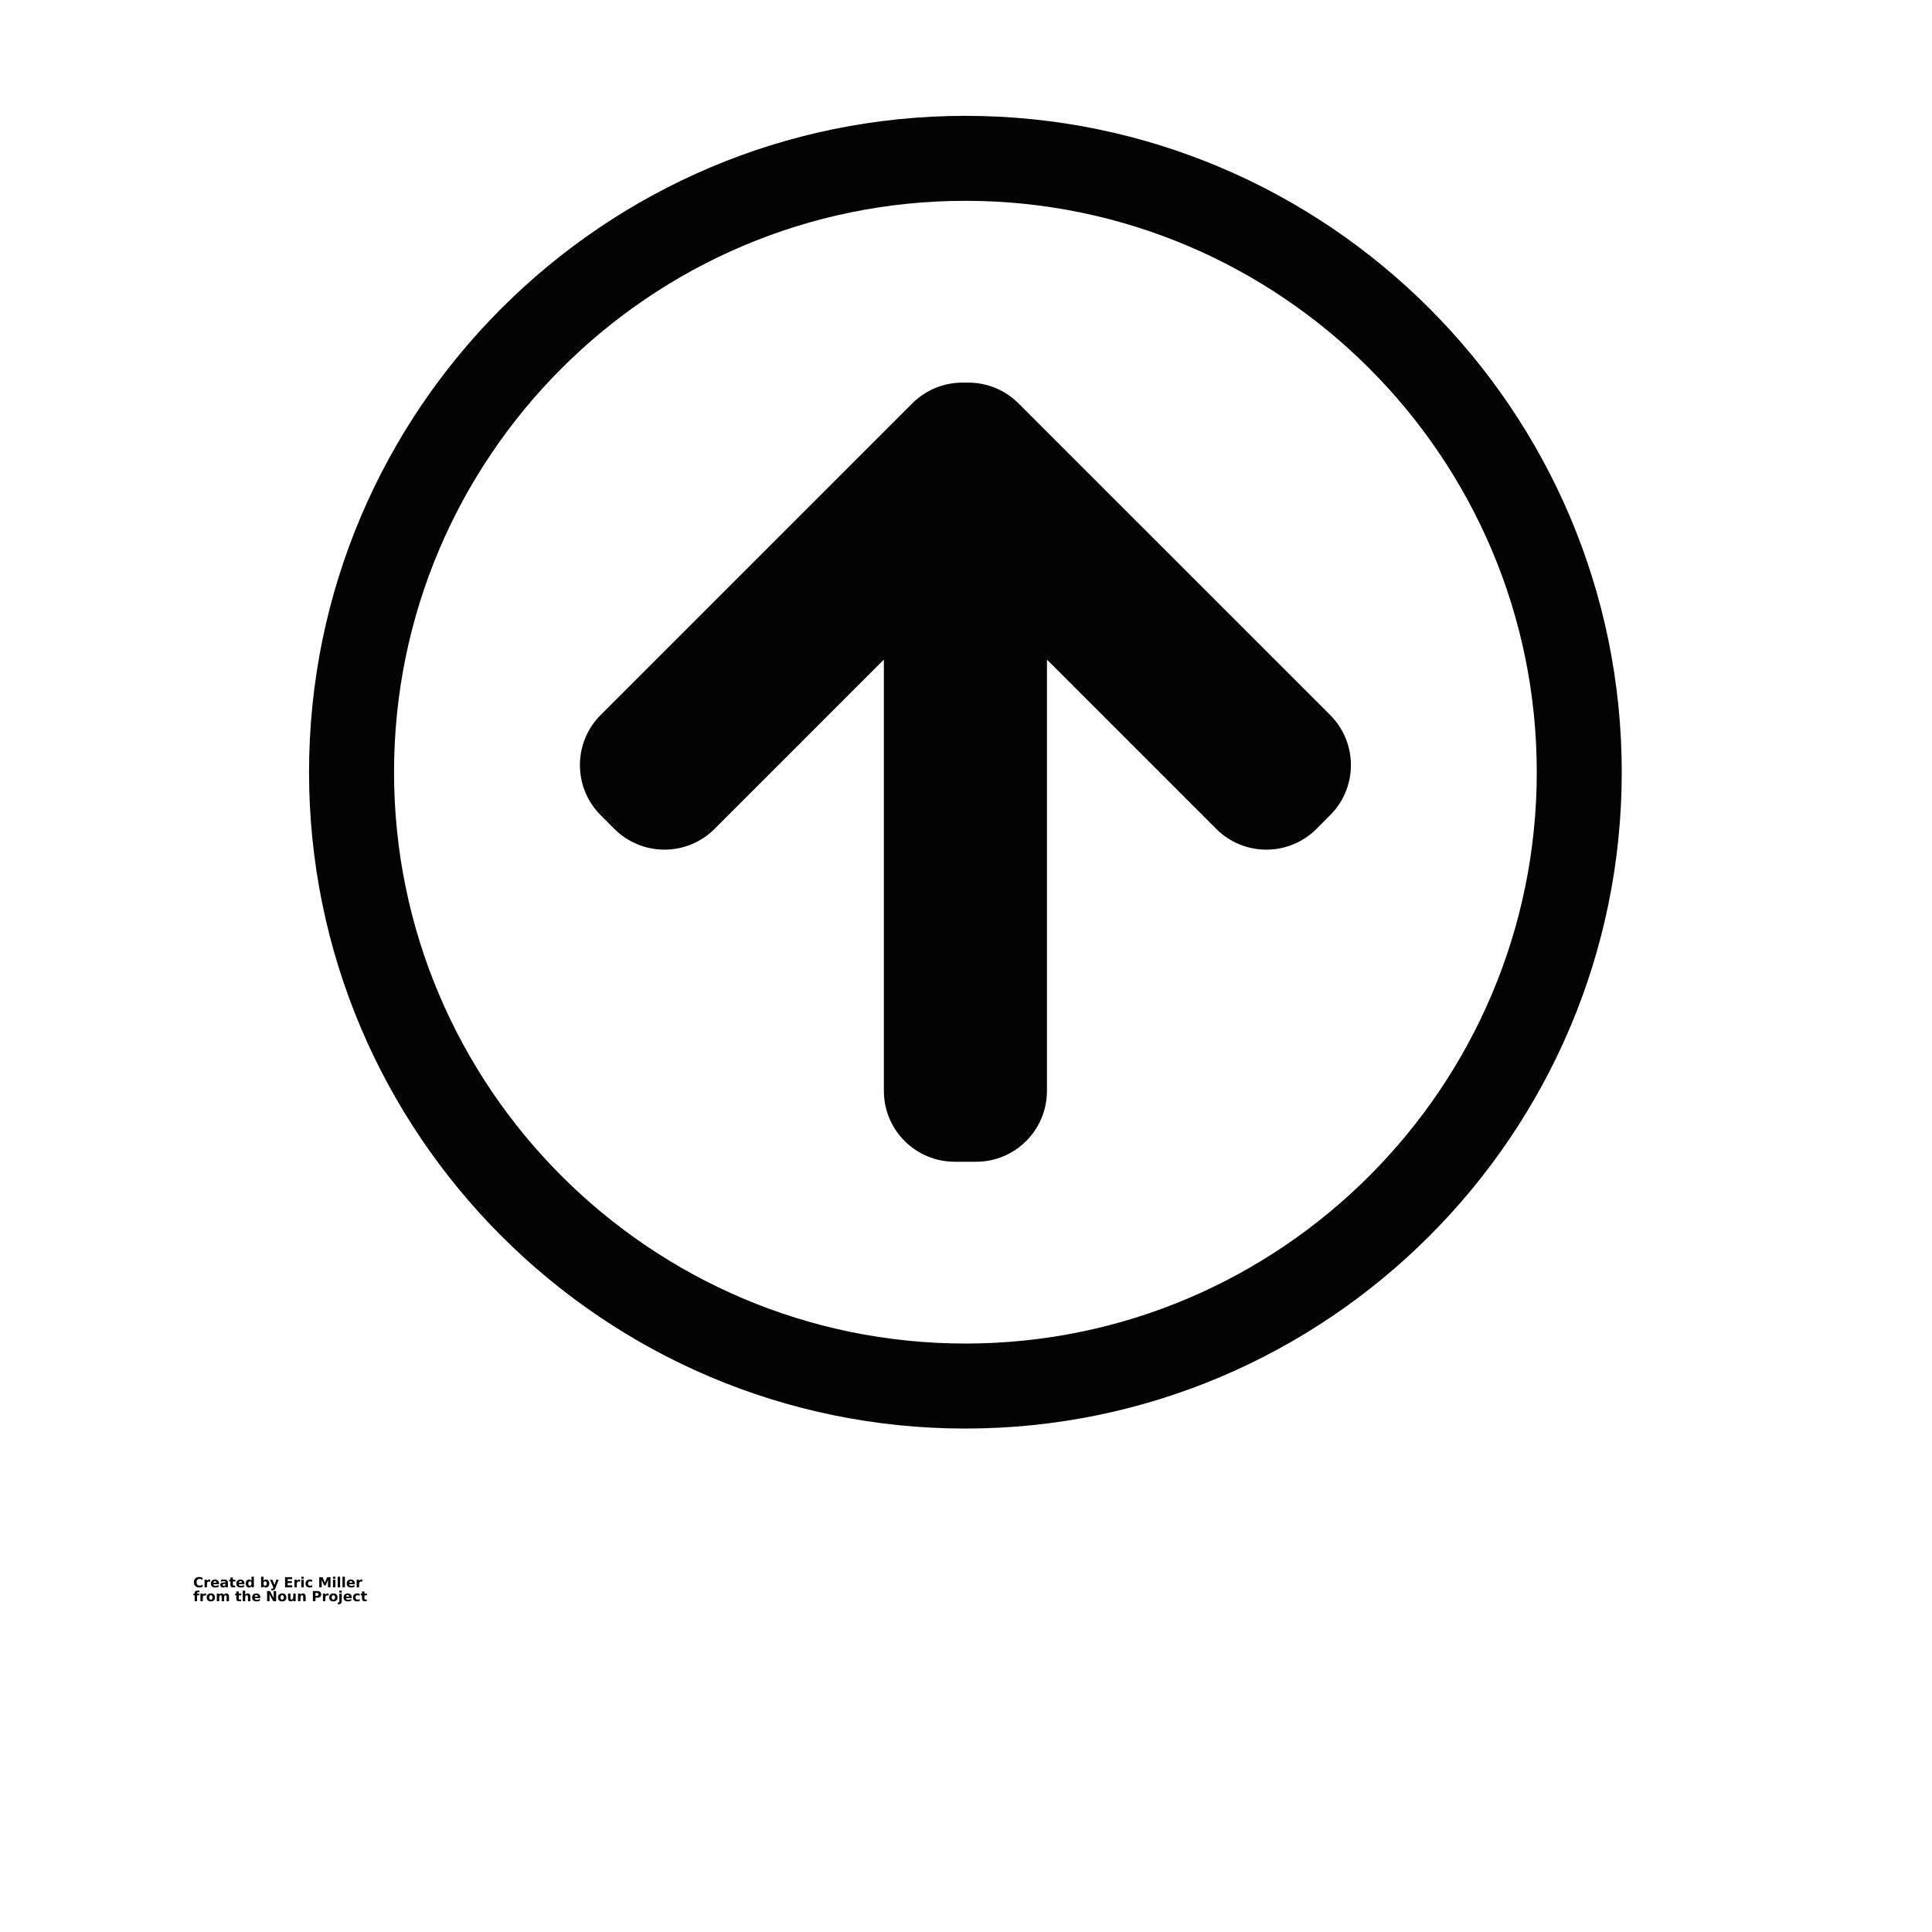 <?xml version="1.0" encoding="UTF-8"?>
<svg width="700pt" height="700pt" version="1.1" viewBox="0 0 700 700" xmlns="http://www.w3.org/2000/svg" xmlns:xlink="http://www.w3.org/1999/xlink">
 <defs>
  <symbol id="v" overflow="visible">
   <path d="m3.375-0.203c-0.18 0.094-0.359 0.164-0.547 0.203-0.188 0.051-0.387 0.078-0.594 0.078-0.605 0-1.09-0.172-1.453-0.516-0.355-0.344-0.531-0.805-0.531-1.391 0-0.582 0.176-1.047 0.531-1.391 0.363-0.344 0.848-0.516 1.453-0.516 0.207 0 0.406 0.027 0.594 0.078 0.188 0.043 0.367 0.105 0.547 0.188v0.766c-0.18-0.113-0.355-0.195-0.531-0.25-0.168-0.062-0.344-0.094-0.531-0.094-0.336 0-0.602 0.109-0.797 0.328-0.188 0.211-0.281 0.508-0.281 0.891 0 0.375 0.094 0.672 0.281 0.891 0.195 0.219 0.461 0.328 0.797 0.328 0.188 0 0.363-0.023 0.531-0.078 0.176-0.062 0.352-0.148 0.531-0.266z"/>
  </symbol>
  <symbol id="b" overflow="visible">
   <path d="m2.469-2c-0.086-0.039-0.164-0.066-0.234-0.078-0.074-0.02-0.152-0.031-0.234-0.031-0.219 0-0.391 0.074-0.516 0.219-0.125 0.148-0.188 0.355-0.188 0.625v1.266h-0.875v-2.75h0.875v0.453c0.113-0.176 0.242-0.305 0.391-0.391 0.145-0.082 0.32-0.125 0.531-0.125h0.094c0.031 0 0.082 0.008 0.156 0.016z"/>
  </symbol>
  <symbol id="a" overflow="visible">
   <path d="m3.172-1.391v0.266h-2.062c0.02 0.199 0.094 0.352 0.219 0.453 0.133 0.105 0.316 0.156 0.547 0.156 0.188 0 0.375-0.023 0.562-0.078 0.195-0.051 0.395-0.133 0.594-0.25v0.672c-0.199 0.086-0.402 0.148-0.609 0.188-0.211 0.039-0.418 0.062-0.625 0.062-0.5 0-0.891-0.125-1.172-0.375-0.273-0.258-0.406-0.617-0.406-1.078 0-0.445 0.133-0.797 0.406-1.047 0.27-0.258 0.641-0.391 1.109-0.391 0.438 0 0.785 0.133 1.047 0.391 0.258 0.262 0.391 0.605 0.391 1.031zm-0.906-0.281c0-0.164-0.055-0.301-0.156-0.406-0.094-0.102-0.219-0.156-0.375-0.156-0.168 0-0.309 0.047-0.422 0.141-0.105 0.094-0.168 0.234-0.188 0.422z"/>
  </symbol>
  <symbol id="l" overflow="visible">
   <path d="m1.656-1.234c-0.188 0-0.328 0.031-0.422 0.094-0.086 0.062-0.125 0.152-0.125 0.266 0 0.117 0.035 0.203 0.109 0.266 0.07 0.062 0.176 0.094 0.312 0.094 0.164 0 0.301-0.055 0.406-0.172 0.113-0.125 0.172-0.273 0.172-0.453v-0.094zm1.344-0.328v1.562h-0.891v-0.406c-0.117 0.168-0.246 0.293-0.391 0.375-0.148 0.07-0.328 0.109-0.547 0.109-0.281 0-0.512-0.082-0.688-0.25-0.18-0.164-0.266-0.383-0.266-0.656 0-0.32 0.109-0.555 0.328-0.703 0.219-0.156 0.566-0.234 1.047-0.234h0.516v-0.062c0-0.133-0.059-0.234-0.172-0.297-0.105-0.07-0.273-0.109-0.5-0.109-0.188 0-0.367 0.023-0.531 0.062-0.156 0.031-0.309 0.09-0.453 0.172v-0.672c0.188-0.051 0.375-0.086 0.562-0.109 0.195-0.02 0.391-0.031 0.578-0.031 0.5 0 0.859 0.102 1.078 0.297 0.219 0.188 0.328 0.508 0.328 0.953z"/>
  </symbol>
  <symbol id="c" overflow="visible">
   <path d="m1.391-3.531v0.781h0.906v0.625h-0.906v1.172c0 0.125 0.02 0.215 0.062 0.266 0.051 0.043 0.156 0.062 0.312 0.062h0.453v0.625h-0.766c-0.344 0-0.59-0.07-0.734-0.219-0.148-0.145-0.219-0.391-0.219-0.734v-1.172h-0.438v-0.625h0.438v-0.781z"/>
  </symbol>
  <symbol id="k" overflow="visible">
   <path d="m2.297-2.344v-1.484h0.875v3.828h-0.875v-0.391c-0.125 0.156-0.262 0.277-0.406 0.359-0.148 0.07-0.312 0.109-0.5 0.109-0.344 0-0.625-0.133-0.844-0.406-0.219-0.27-0.328-0.617-0.328-1.047 0-0.426 0.109-0.77 0.328-1.031 0.219-0.27 0.5-0.406 0.844-0.406 0.188 0 0.352 0.039 0.5 0.109 0.145 0.074 0.281 0.195 0.406 0.359zm-0.578 1.781c0.188 0 0.328-0.066 0.422-0.203 0.102-0.145 0.156-0.348 0.156-0.609 0-0.258-0.055-0.457-0.156-0.594-0.094-0.133-0.234-0.203-0.422-0.203s-0.336 0.07-0.438 0.203c-0.094 0.137-0.141 0.336-0.141 0.594 0 0.262 0.047 0.465 0.141 0.609 0.102 0.137 0.25 0.203 0.438 0.203z"/>
  </symbol>
  <symbol id="j" overflow="visible">
   <path d="m1.891-0.562c0.188 0 0.328-0.066 0.422-0.203 0.102-0.145 0.156-0.348 0.156-0.609 0-0.258-0.055-0.457-0.156-0.594-0.094-0.133-0.234-0.203-0.422-0.203s-0.336 0.07-0.438 0.203c-0.105 0.137-0.156 0.336-0.156 0.594 0 0.262 0.051 0.465 0.156 0.609 0.102 0.137 0.25 0.203 0.438 0.203zm-0.594-1.781c0.125-0.164 0.258-0.285 0.406-0.359 0.145-0.07 0.316-0.109 0.516-0.109 0.332 0 0.609 0.137 0.828 0.406 0.219 0.262 0.328 0.605 0.328 1.031 0 0.43-0.109 0.777-0.328 1.047-0.219 0.273-0.496 0.406-0.828 0.406-0.199 0-0.371-0.039-0.516-0.109-0.148-0.082-0.281-0.203-0.406-0.359v0.391h-0.875v-3.828h0.875z"/>
  </symbol>
  <symbol id="i" overflow="visible">
   <path d="m0.062-2.75h0.875l0.75 1.859 0.625-1.859h0.875l-1.156 3.016c-0.117 0.301-0.25 0.508-0.406 0.625-0.156 0.125-0.359 0.188-0.609 0.188h-0.516v-0.562h0.281c0.145 0 0.25-0.027 0.312-0.078 0.07-0.055 0.129-0.137 0.172-0.25l0.016-0.078z"/>
  </symbol>
  <symbol id="h" overflow="visible">
   <path d="m0.469-3.672h2.547v0.719h-1.609v0.688h1.516v0.703h-1.516v0.844h1.656v0.719h-2.594z"/>
  </symbol>
  <symbol id="g" overflow="visible">
   <path d="m0.422-2.75h0.875v2.75h-0.875zm0-1.078h0.875v0.719h-0.875z"/>
  </symbol>
  <symbol id="f" overflow="visible">
   <path d="m2.641-2.672v0.719c-0.117-0.082-0.234-0.141-0.359-0.172-0.117-0.039-0.242-0.062-0.375-0.062-0.242 0-0.434 0.074-0.578 0.219-0.137 0.137-0.203 0.336-0.203 0.594 0 0.262 0.066 0.465 0.203 0.609 0.145 0.137 0.336 0.203 0.578 0.203 0.145 0 0.273-0.02 0.391-0.062 0.125-0.039 0.238-0.098 0.344-0.172v0.719c-0.137 0.055-0.277 0.086-0.422 0.109-0.137 0.031-0.277 0.047-0.422 0.047-0.492 0-0.875-0.125-1.156-0.375-0.281-0.258-0.422-0.617-0.422-1.078 0-0.445 0.141-0.797 0.422-1.047 0.281-0.258 0.664-0.391 1.156-0.391 0.145 0 0.285 0.016 0.422 0.047 0.145 0.023 0.285 0.055 0.422 0.094z"/>
  </symbol>
  <symbol id="u" overflow="visible">
   <path d="m0.469-3.672h1.203l0.828 1.969 0.844-1.969h1.203v3.672h-0.906v-2.688l-0.844 1.984h-0.594l-0.844-1.984v2.688h-0.891z"/>
  </symbol>
  <symbol id="e" overflow="visible">
   <path d="m0.422-3.828h0.875v3.828h-0.875z"/>
  </symbol>
  <symbol id="t" overflow="visible">
   <path d="m2.234-3.828v0.578h-0.484c-0.125 0-0.215 0.027-0.266 0.078-0.055 0.043-0.078 0.121-0.078 0.234v0.188h0.766v0.625h-0.766v2.125h-0.875v-2.125h-0.438v-0.625h0.438v-0.188c0-0.301 0.082-0.523 0.25-0.672 0.164-0.145 0.426-0.219 0.781-0.219z"/>
  </symbol>
  <symbol id="d" overflow="visible">
   <path d="m1.734-2.188c-0.199 0-0.352 0.074-0.453 0.219-0.105 0.137-0.156 0.336-0.156 0.594 0 0.262 0.051 0.465 0.156 0.609 0.102 0.137 0.254 0.203 0.453 0.203 0.188 0 0.332-0.066 0.438-0.203 0.102-0.145 0.156-0.348 0.156-0.609 0-0.258-0.055-0.457-0.156-0.594-0.105-0.145-0.25-0.219-0.438-0.219zm0-0.625c0.469 0 0.832 0.133 1.094 0.391 0.27 0.25 0.406 0.602 0.406 1.047 0 0.461-0.137 0.82-0.406 1.078-0.262 0.25-0.625 0.375-1.094 0.375-0.48 0-0.855-0.125-1.125-0.375-0.262-0.258-0.391-0.617-0.391-1.078 0-0.445 0.129-0.797 0.391-1.047 0.27-0.258 0.645-0.391 1.125-0.391z"/>
  </symbol>
  <symbol id="s" overflow="visible">
   <path d="m2.969-2.297c0.113-0.164 0.242-0.289 0.391-0.375 0.156-0.094 0.328-0.141 0.516-0.141 0.312 0 0.551 0.102 0.719 0.297 0.164 0.188 0.25 0.469 0.25 0.844v1.672h-0.891v-1.438c0.008-0.02 0.016-0.039 0.016-0.062v-0.094c0-0.195-0.031-0.336-0.094-0.422-0.055-0.094-0.148-0.141-0.281-0.141-0.168 0-0.297 0.074-0.391 0.219-0.086 0.137-0.125 0.336-0.125 0.594v1.344h-0.891v-1.438c0-0.301-0.027-0.492-0.078-0.578-0.055-0.094-0.148-0.141-0.281-0.141-0.168 0-0.297 0.074-0.391 0.219-0.094 0.137-0.141 0.328-0.141 0.578v1.359h-0.875v-2.75h0.875v0.406c0.113-0.156 0.238-0.27 0.375-0.344 0.145-0.082 0.301-0.125 0.469-0.125 0.188 0 0.352 0.047 0.5 0.141 0.145 0.086 0.254 0.211 0.328 0.375z"/>
  </symbol>
  <symbol id="r" overflow="visible">
   <path d="m3.188-1.672v1.672h-0.891v-1.281c0-0.238-0.008-0.398-0.016-0.484-0.012-0.094-0.027-0.16-0.047-0.203-0.031-0.062-0.078-0.109-0.141-0.141s-0.133-0.047-0.203-0.047c-0.188 0-0.336 0.074-0.438 0.219-0.105 0.137-0.156 0.328-0.156 0.578v1.359h-0.875v-3.828h0.875v1.484c0.133-0.164 0.273-0.285 0.422-0.359 0.156-0.07 0.32-0.109 0.5-0.109 0.312 0 0.551 0.102 0.719 0.297 0.164 0.188 0.25 0.469 0.25 0.844z"/>
  </symbol>
  <symbol id="q" overflow="visible">
   <path d="m0.469-3.672h1.047l1.344 2.516v-2.516h0.891v3.672h-1.062l-1.328-2.516v2.516h-0.891z"/>
  </symbol>
  <symbol id="p" overflow="visible">
   <path d="m0.391-1.078v-1.672h0.891v0.281c0 0.148-0.008 0.336-0.016 0.562v0.438c0 0.23 0.004 0.391 0.016 0.484 0.02 0.094 0.039 0.164 0.062 0.203 0.039 0.062 0.086 0.109 0.141 0.141 0.062 0.031 0.129 0.047 0.203 0.047 0.188 0 0.332-0.066 0.438-0.203 0.102-0.145 0.156-0.344 0.156-0.594v-1.359h0.875v2.75h-0.875v-0.391c-0.137 0.156-0.277 0.277-0.422 0.359-0.148 0.07-0.309 0.109-0.484 0.109-0.324 0-0.57-0.098-0.734-0.297-0.168-0.195-0.25-0.484-0.25-0.859z"/>
  </symbol>
  <symbol id="o" overflow="visible">
   <path d="m3.188-1.672v1.672h-0.891v-1.281c0-0.238-0.008-0.398-0.016-0.484-0.012-0.094-0.027-0.16-0.047-0.203-0.031-0.062-0.078-0.109-0.141-0.141s-0.133-0.047-0.203-0.047c-0.188 0-0.336 0.074-0.438 0.219-0.105 0.137-0.156 0.328-0.156 0.578v1.359h-0.875v-2.75h0.875v0.406c0.133-0.164 0.273-0.285 0.422-0.359 0.156-0.07 0.32-0.109 0.5-0.109 0.312 0 0.551 0.102 0.719 0.297 0.164 0.188 0.25 0.469 0.25 0.844z"/>
  </symbol>
  <symbol id="n" overflow="visible">
   <path d="m0.469-3.672h1.562c0.469 0 0.828 0.105 1.078 0.312 0.25 0.211 0.375 0.508 0.375 0.891 0 0.387-0.125 0.684-0.375 0.891-0.25 0.211-0.609 0.312-1.078 0.312h-0.625v1.266h-0.938zm0.938 0.688v1.031h0.531c0.176 0 0.312-0.039 0.406-0.125 0.102-0.094 0.156-0.223 0.156-0.391 0-0.164-0.055-0.289-0.156-0.375-0.094-0.094-0.23-0.141-0.406-0.141z"/>
  </symbol>
  <symbol id="m" overflow="visible">
   <path d="m0.422-2.75h0.875v2.703c0 0.363-0.09 0.641-0.266 0.828-0.18 0.195-0.434 0.297-0.766 0.297h-0.438v-0.562h0.156c0.164 0 0.281-0.043 0.344-0.125 0.062-0.074 0.094-0.219 0.094-0.438zm0-1.078h0.875v0.719h-0.875z"/>
  </symbol>
 </defs>
 <g>
  <path d="m587.59 279.78c0-131.13-106.68-237.81-237.81-237.81-131.13 0-237.81 106.68-237.81 237.81s106.68 237.81 237.81 237.81 237.81-106.68 237.81-237.81zm-444.82 0c0-114.15 92.871-207.02 207.02-207.02 114.14 0 207.01 92.867 207.01 207.02 0 114.15-92.871 207.01-207.01 207.01-114.14 0-207.02-92.863-207.02-207.01zm236.56 115.48v-156.28s37.887 37.883 61.344 61.352c10.023 10.02 26.273 10.02 36.297 0 1.652-1.652 3.32-3.328 4.973-4.981 10.023-10.02 10.023-26.27 0-36.293-30.707-30.715-91.664-91.664-112.92-112.91-4.809-4.812-11.34-7.519-18.145-7.519h-2.195c-6.801 0-13.328 2.707-18.145 7.519-21.25 21.25-82.203 82.199-112.91 112.91-10.023 10.023-10.023 26.273 0 36.293 1.648 1.652 3.328 3.328 4.973 4.981 10.023 10.02 26.27 10.02 36.293 0 23.461-23.465 61.352-61.352 61.352-61.352v156.28c0 14.176 11.492 25.664 25.664 25.664h7.754c14.176 0 25.664-11.488 25.664-25.664z" fill="#030304" fill-rule="evenodd"/>
  <g>
   <use x="70" y="575.109" xlink:href="#v"/>
   <use x="73.695" y="575.109" xlink:href="#b"/>
   <use x="76.18" y="575.109" xlink:href="#a"/>
   <use x="79.594" y="575.109" xlink:href="#l"/>
   <use x="82.992" y="575.109" xlink:href="#c"/>
   <use x="85.402" y="575.109" xlink:href="#a"/>
   <use x="88.816" y="575.109" xlink:href="#k"/>
   <use x="94.176" y="575.109" xlink:href="#j"/>
   <use x="97.777" y="575.109" xlink:href="#i"/>
   <use x="102.816" y="575.109" xlink:href="#h"/>
   <use x="106.254" y="575.109" xlink:href="#b"/>
   <use x="108.738" y="575.109" xlink:href="#g"/>
   <use x="110.465" y="575.109" xlink:href="#f"/>
   <use x="115.203" y="575.109" xlink:href="#u"/>
   <use x="120.215" y="575.109" xlink:href="#g"/>
   <use x="121.941" y="575.109" xlink:href="#e"/>
   <use x="123.668" y="575.109" xlink:href="#e"/>
   <use x="125.395" y="575.109" xlink:href="#a"/>
   <use x="128.809" y="575.109" xlink:href="#b"/>
   <use x="70" y="580.145" xlink:href="#t"/>
   <use x="72.191" y="580.145" xlink:href="#b"/>
   <use x="74.676" y="580.145" xlink:href="#d"/>
   <use x="78.133" y="580.145" xlink:href="#s"/>
   <use x="85.137" y="580.145" xlink:href="#c"/>
   <use x="87.543" y="580.145" xlink:href="#r"/>
   <use x="91.129" y="580.145" xlink:href="#a"/>
   <use x="96.297" y="580.145" xlink:href="#q"/>
   <use x="100.512" y="580.145" xlink:href="#d"/>
   <use x="103.969" y="580.145" xlink:href="#p"/>
   <use x="107.555" y="580.145" xlink:href="#o"/>
   <use x="112.895" y="580.145" xlink:href="#n"/>
   <use x="116.586" y="580.145" xlink:href="#b"/>
   <use x="119.07" y="580.145" xlink:href="#d"/>
   <use x="122.527" y="580.145" xlink:href="#m"/>
   <use x="124.254" y="580.145" xlink:href="#a"/>
   <use x="127.672" y="580.145" xlink:href="#f"/>
   <use x="130.656" y="580.145" xlink:href="#c"/>
  </g>
 </g>
</svg>
